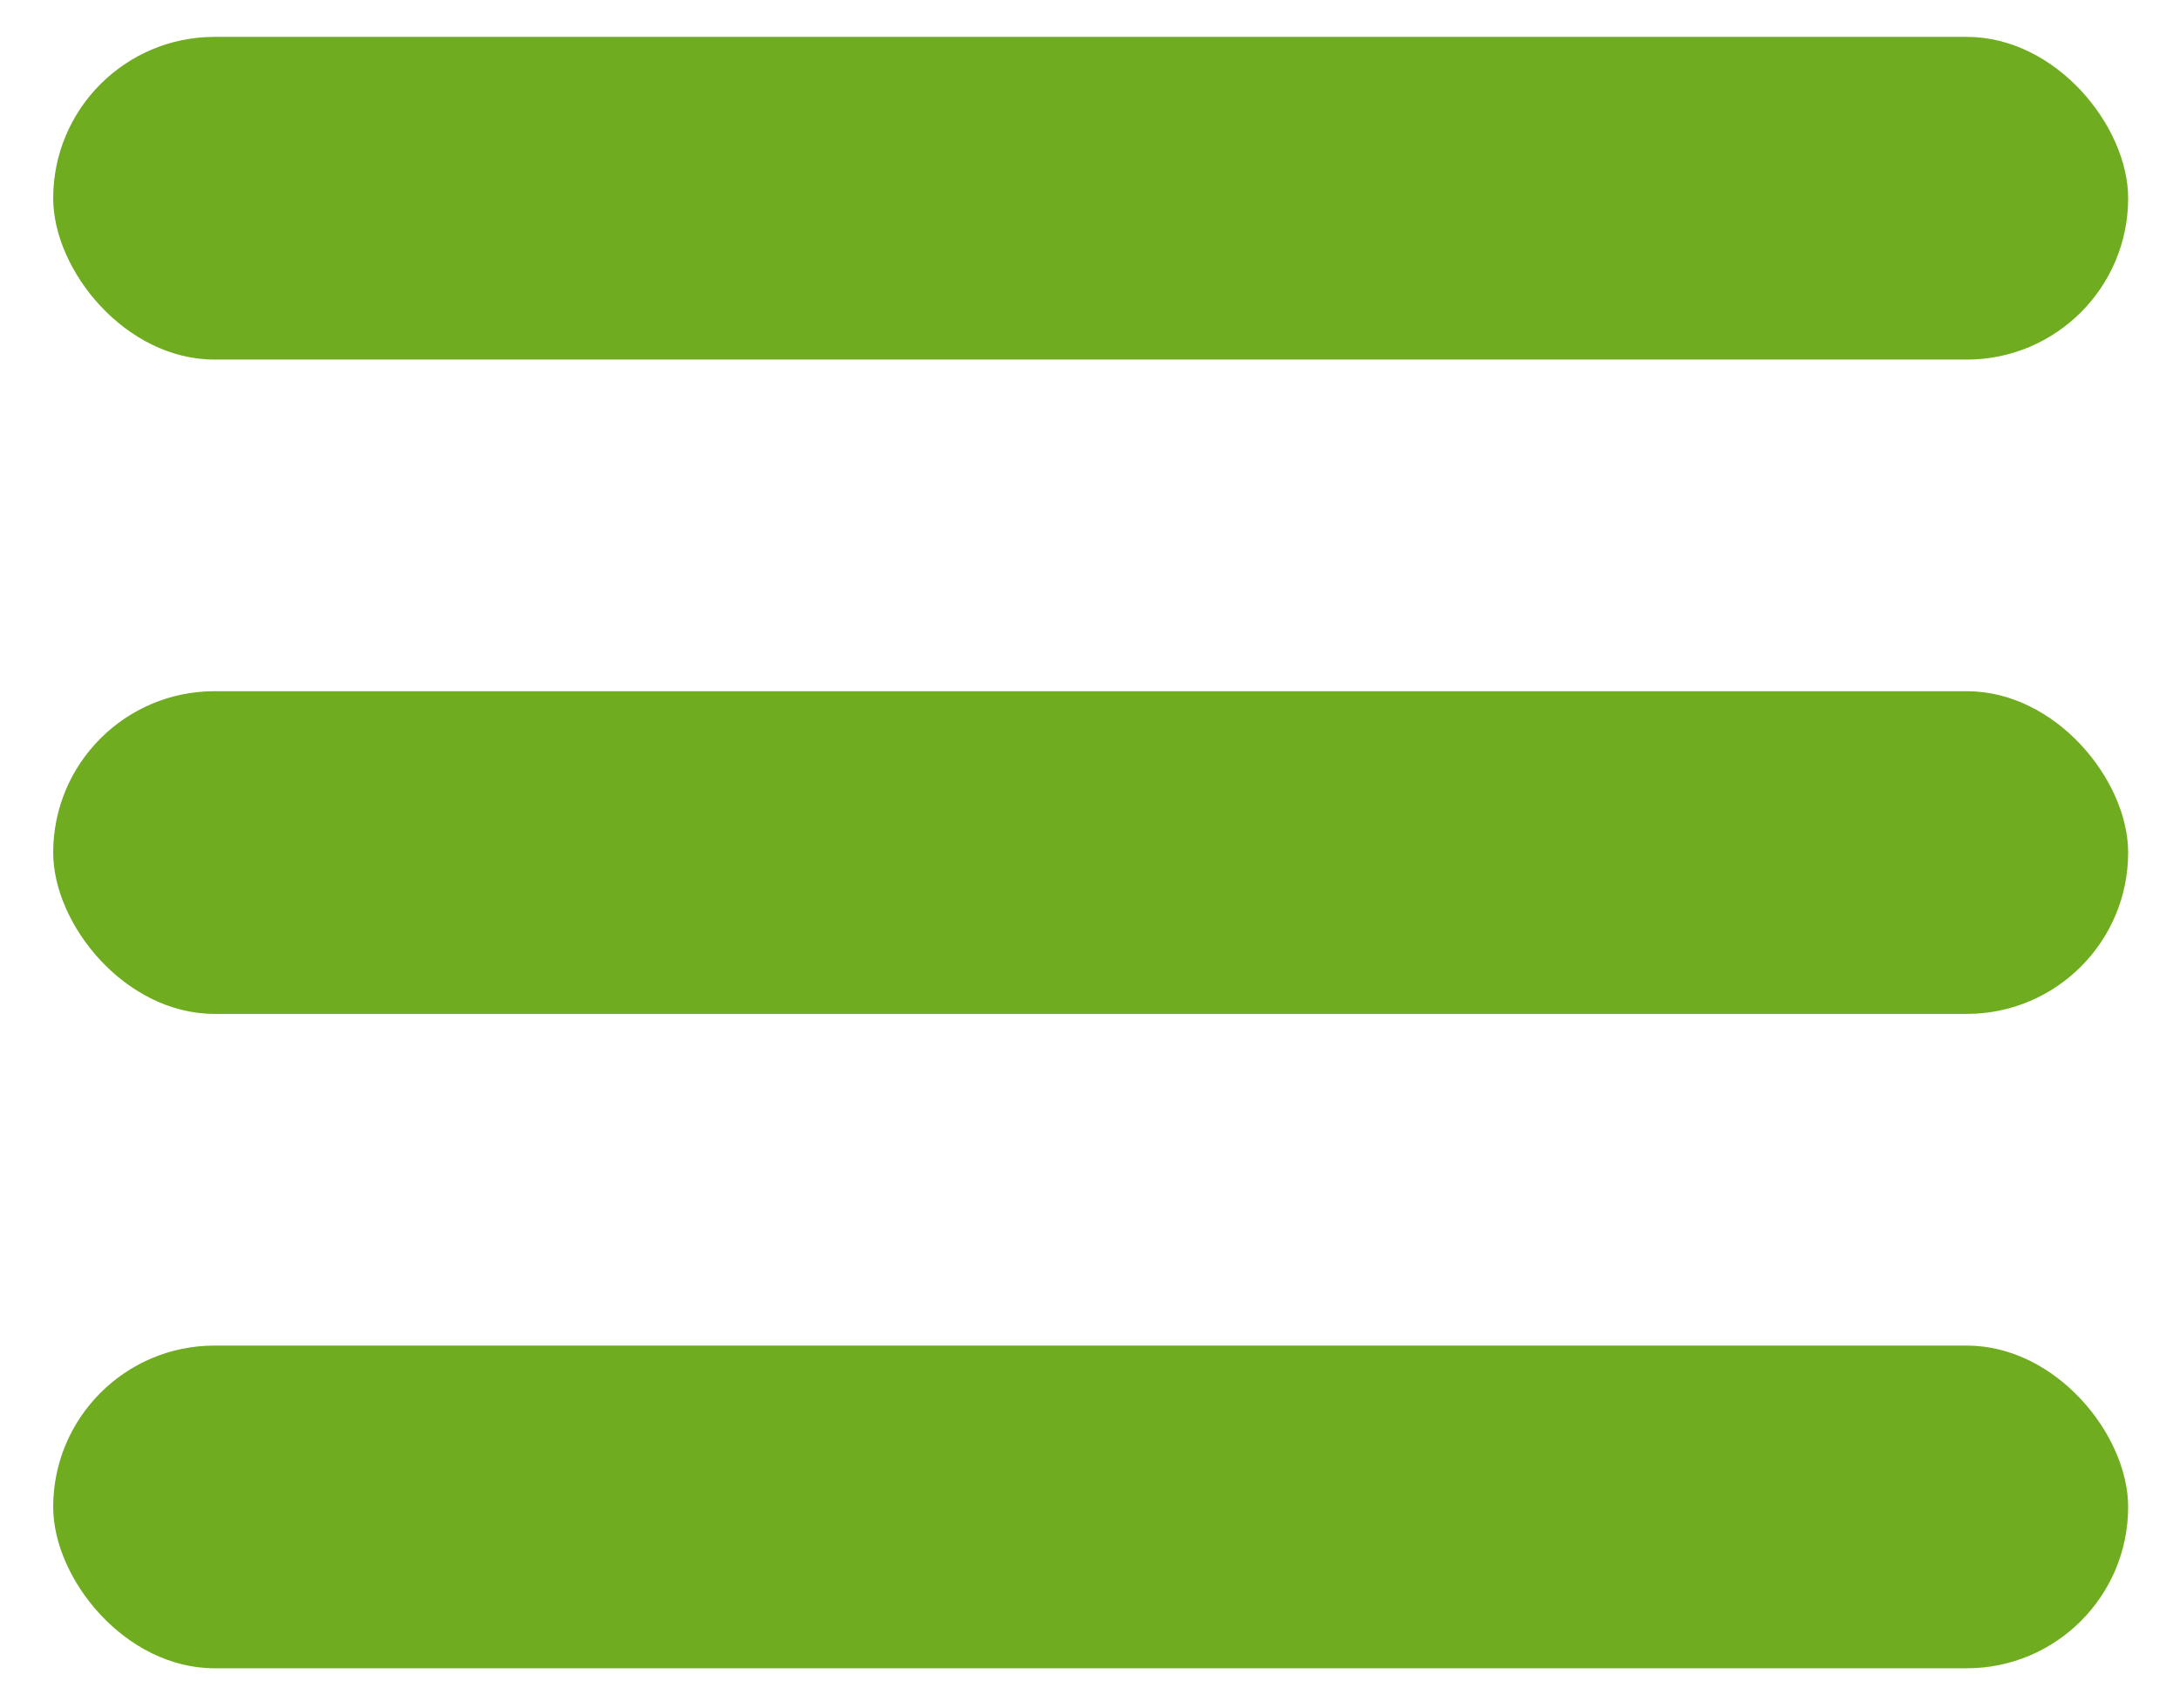 <svg width="37" height="29" viewBox="0 0 37 29" fill="none" xmlns="http://www.w3.org/2000/svg">
<rect x="0.903" y="0.626" width="35.217" height="5.478" rx="2.739" fill="#6FAC20"/>
<rect x="0.903" y="11.733" width="35.217" height="5.478" rx="2.739" fill="#6FAC20"/>
<rect x="0.903" y="22.841" width="35.217" height="5.478" rx="2.739" fill="#6FAC20"/>
</svg>
